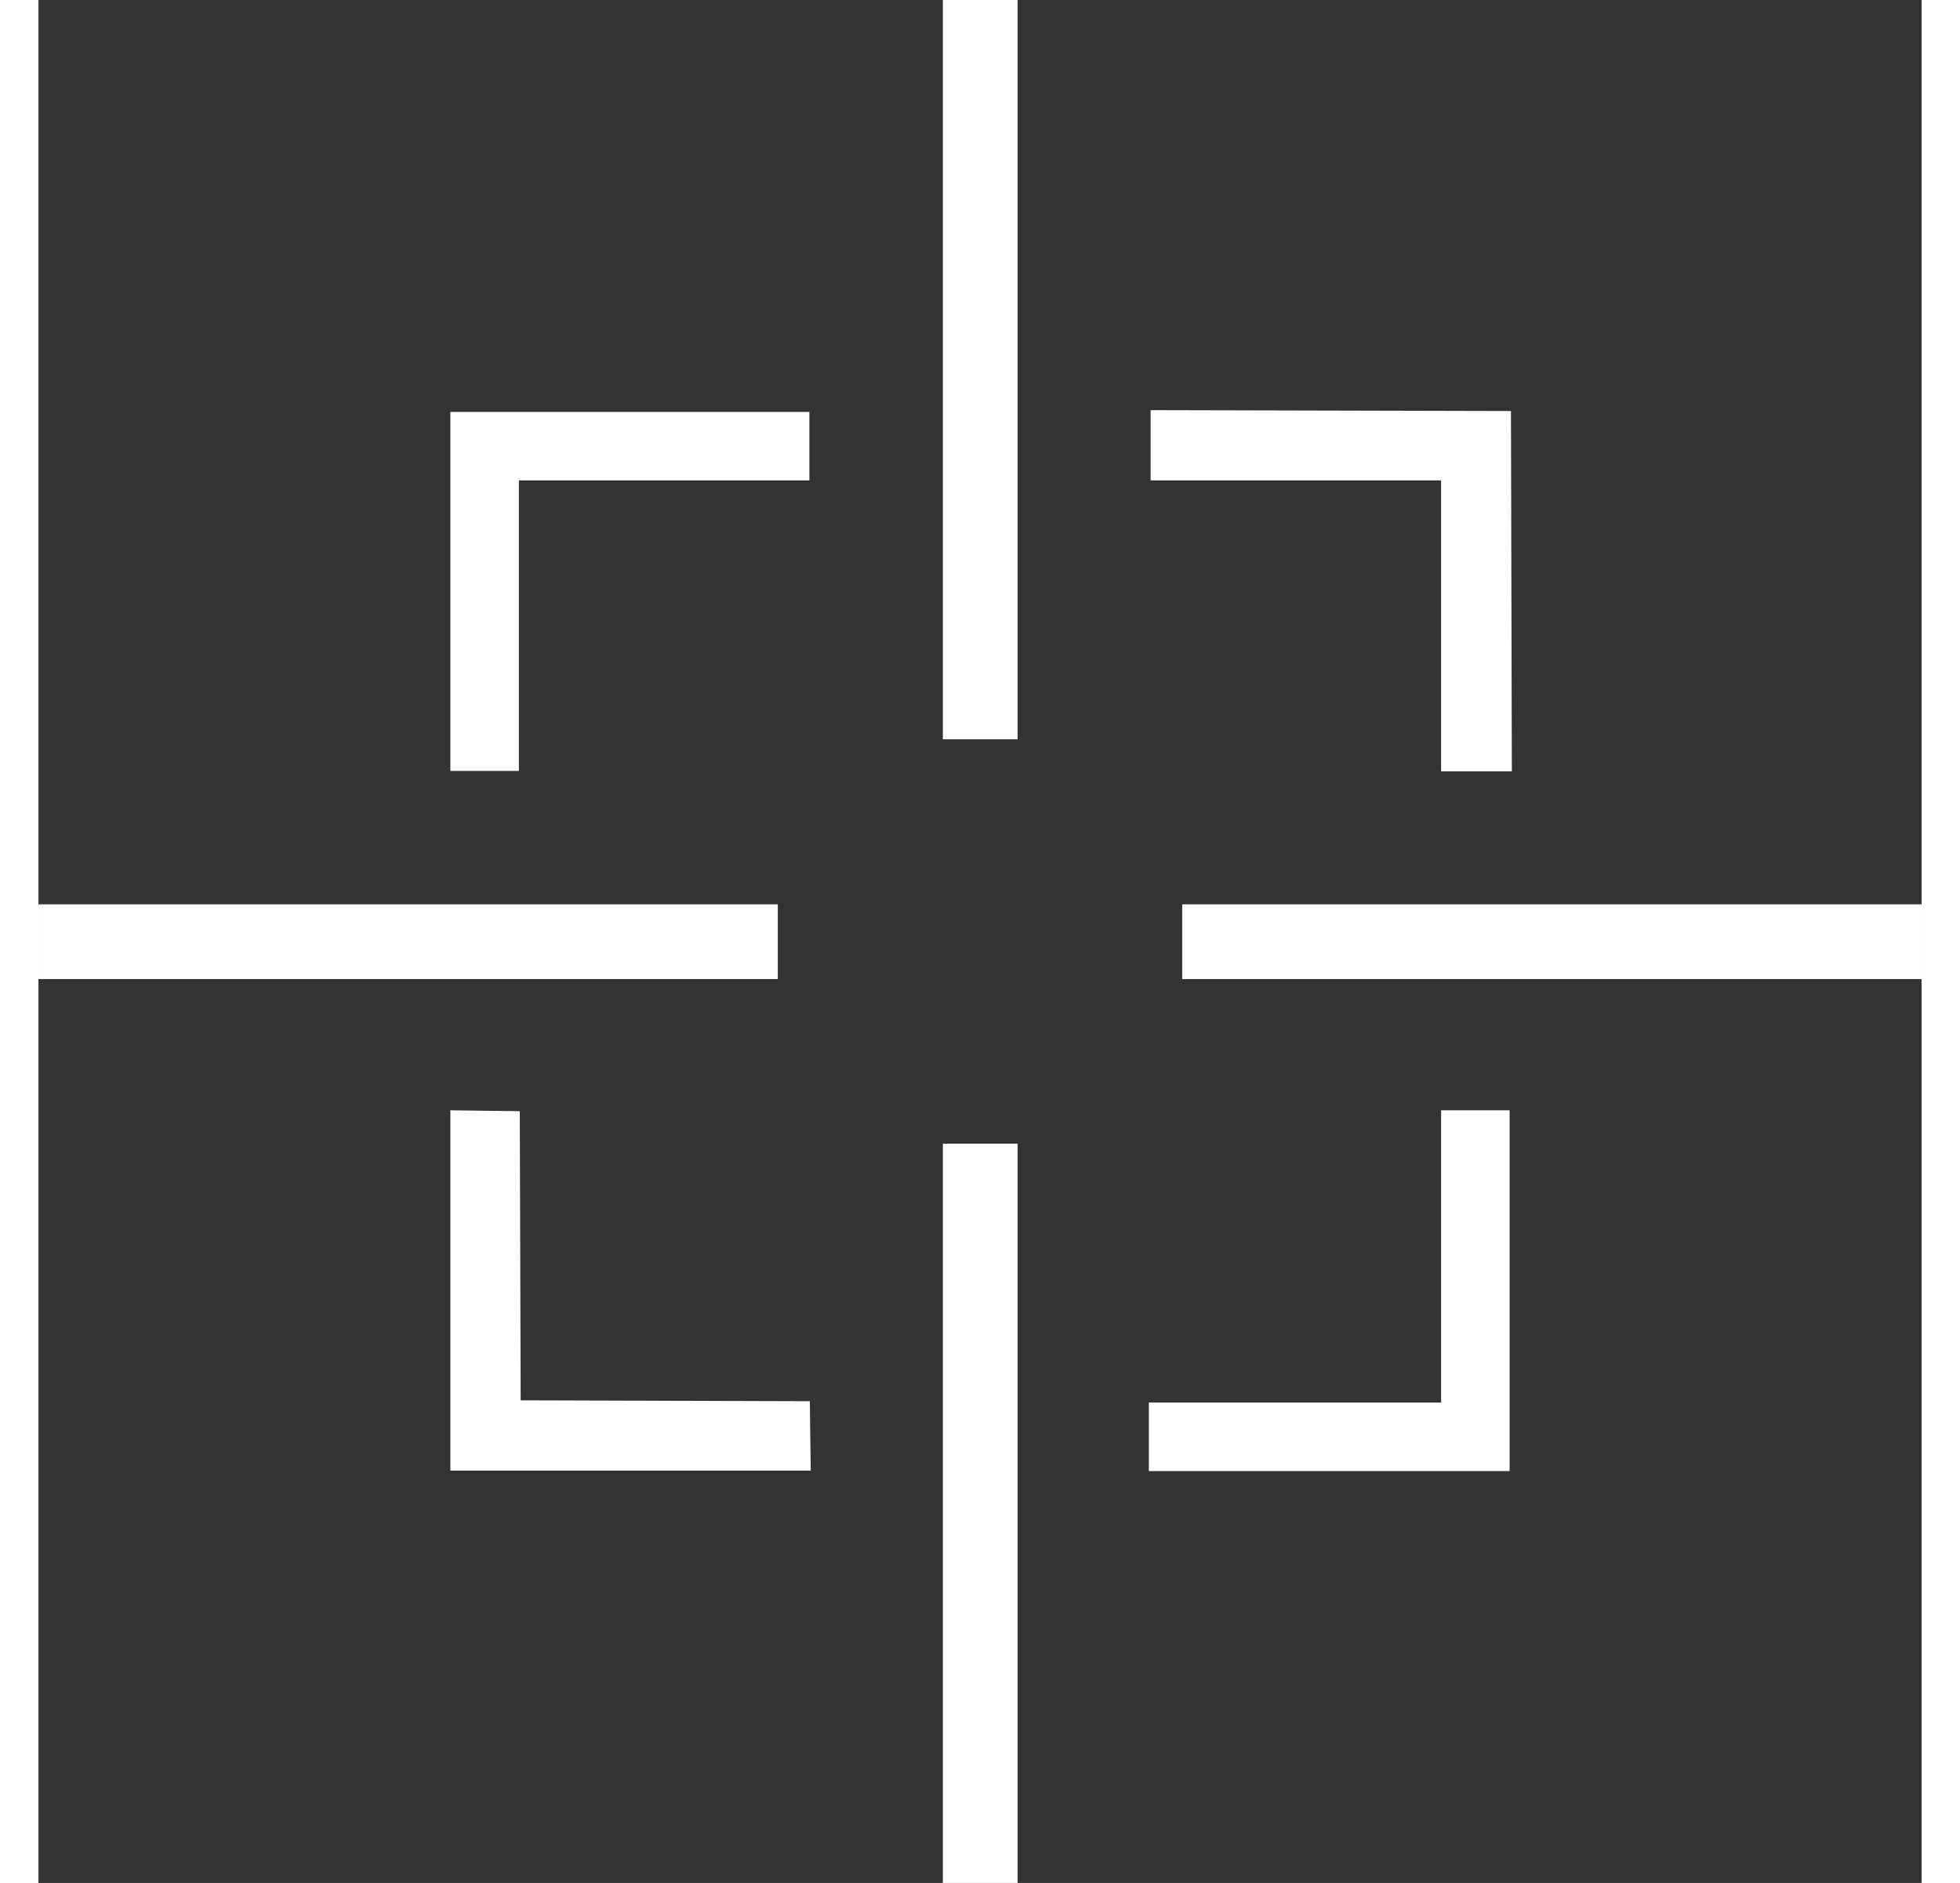 <?xml version="1.0" encoding="UTF-8" standalone="no"?>
<!-- Created with Inkscape (http://www.inkscape.org/) -->

<svg
   width="102"
   height="98"
   viewBox="0 0 4.233 4.233"
   version="1.1"
   id="svg1"
   xml:space="preserve"
   inkscape:version="1.3 (0e150ed6c4, 2023-07-21)"
   sodipodi:docname="cross.svg"
   xmlns:inkscape="http://www.inkscape.org/namespaces/inkscape"
   xmlns:sodipodi="http://sodipodi.sourceforge.net/DTD/sodipodi-0.dtd"
   xmlns="http://www.w3.org/2000/svg"
   xmlns:svg="http://www.w3.org/2000/svg"><rect x="0" y="0" width="4.233" height="4.233" fill="#333333" stroke="none"/><sodipodi:namedview
     id="namedview1"
     pagecolor="#ffffff"
     bordercolor="#FFFFFF"
     borderopacity="0.25"
     inkscape:showpageshadow="2"
     inkscape:pageopacity="0.0"
     inkscape:pagecheckerboard="0"
     inkscape:deskcolor="#d1d1d1"
     inkscape:document-units="mm"
     inkscape:zoom="50.685971"
     inkscape:cx="9.0163016"
     inkscape:cy="8.3750986"
     inkscape:window-width="1920"
     inkscape:window-height="1166"
     inkscape:window-x="-11"
     inkscape:window-y="-11"
     inkscape:window-maximized="1"
     inkscape:current-layer="layer1" /><defs
     id="defs1" /><g
     inkscape:label="Layer 1"
     inkscape:groupmode="layer"
     id="layer1"><path
       style="fill:#FFFFFF;stroke-width:0.033"
       d="m 2.033,3.402 v -0.831 h 0.084 0.084 v 0.831 0.831 H 2.117 2.033 Z M 0.926,2.901 V 2.496 l 0.078,0.001 0.078,0.001 0.001,0.325 0.001,0.325 0.325,0.001 0.325,0.001 0.001,0.078 0.001,0.078 H 1.332 0.926 Z M 2.496,3.23 V 3.153 H 2.824 3.153 V 2.824 2.496 h 0.077 0.077 V 2.902 3.307 H 2.902 2.496 Z M 0,2.117 V 2.033 H 0.831 1.662 v 0.084 0.084 H 0.831 0 Z m 2.571,0 v -0.084 h 0.831 0.831 v 0.084 0.084 H 3.402 2.571 Z M 0.926,1.33 V 0.926 H 1.33 1.733 v 0.077 0.077 H 1.407 1.08 V 1.407 1.733 H 1.003 0.926 Z M 3.153,1.407 V 1.08 H 2.827 2.5 V 1.001 0.922 l 0.405,0.001 0.405,0.001 0.001,0.405 0.001,0.405 H 3.232 3.153 Z M 2.033,0.831 V -1.6713418e-6 h 0.084 0.084 V 0.831 1.662 h -0.084 -0.084 z"
       id="path2" /></g>
</svg>